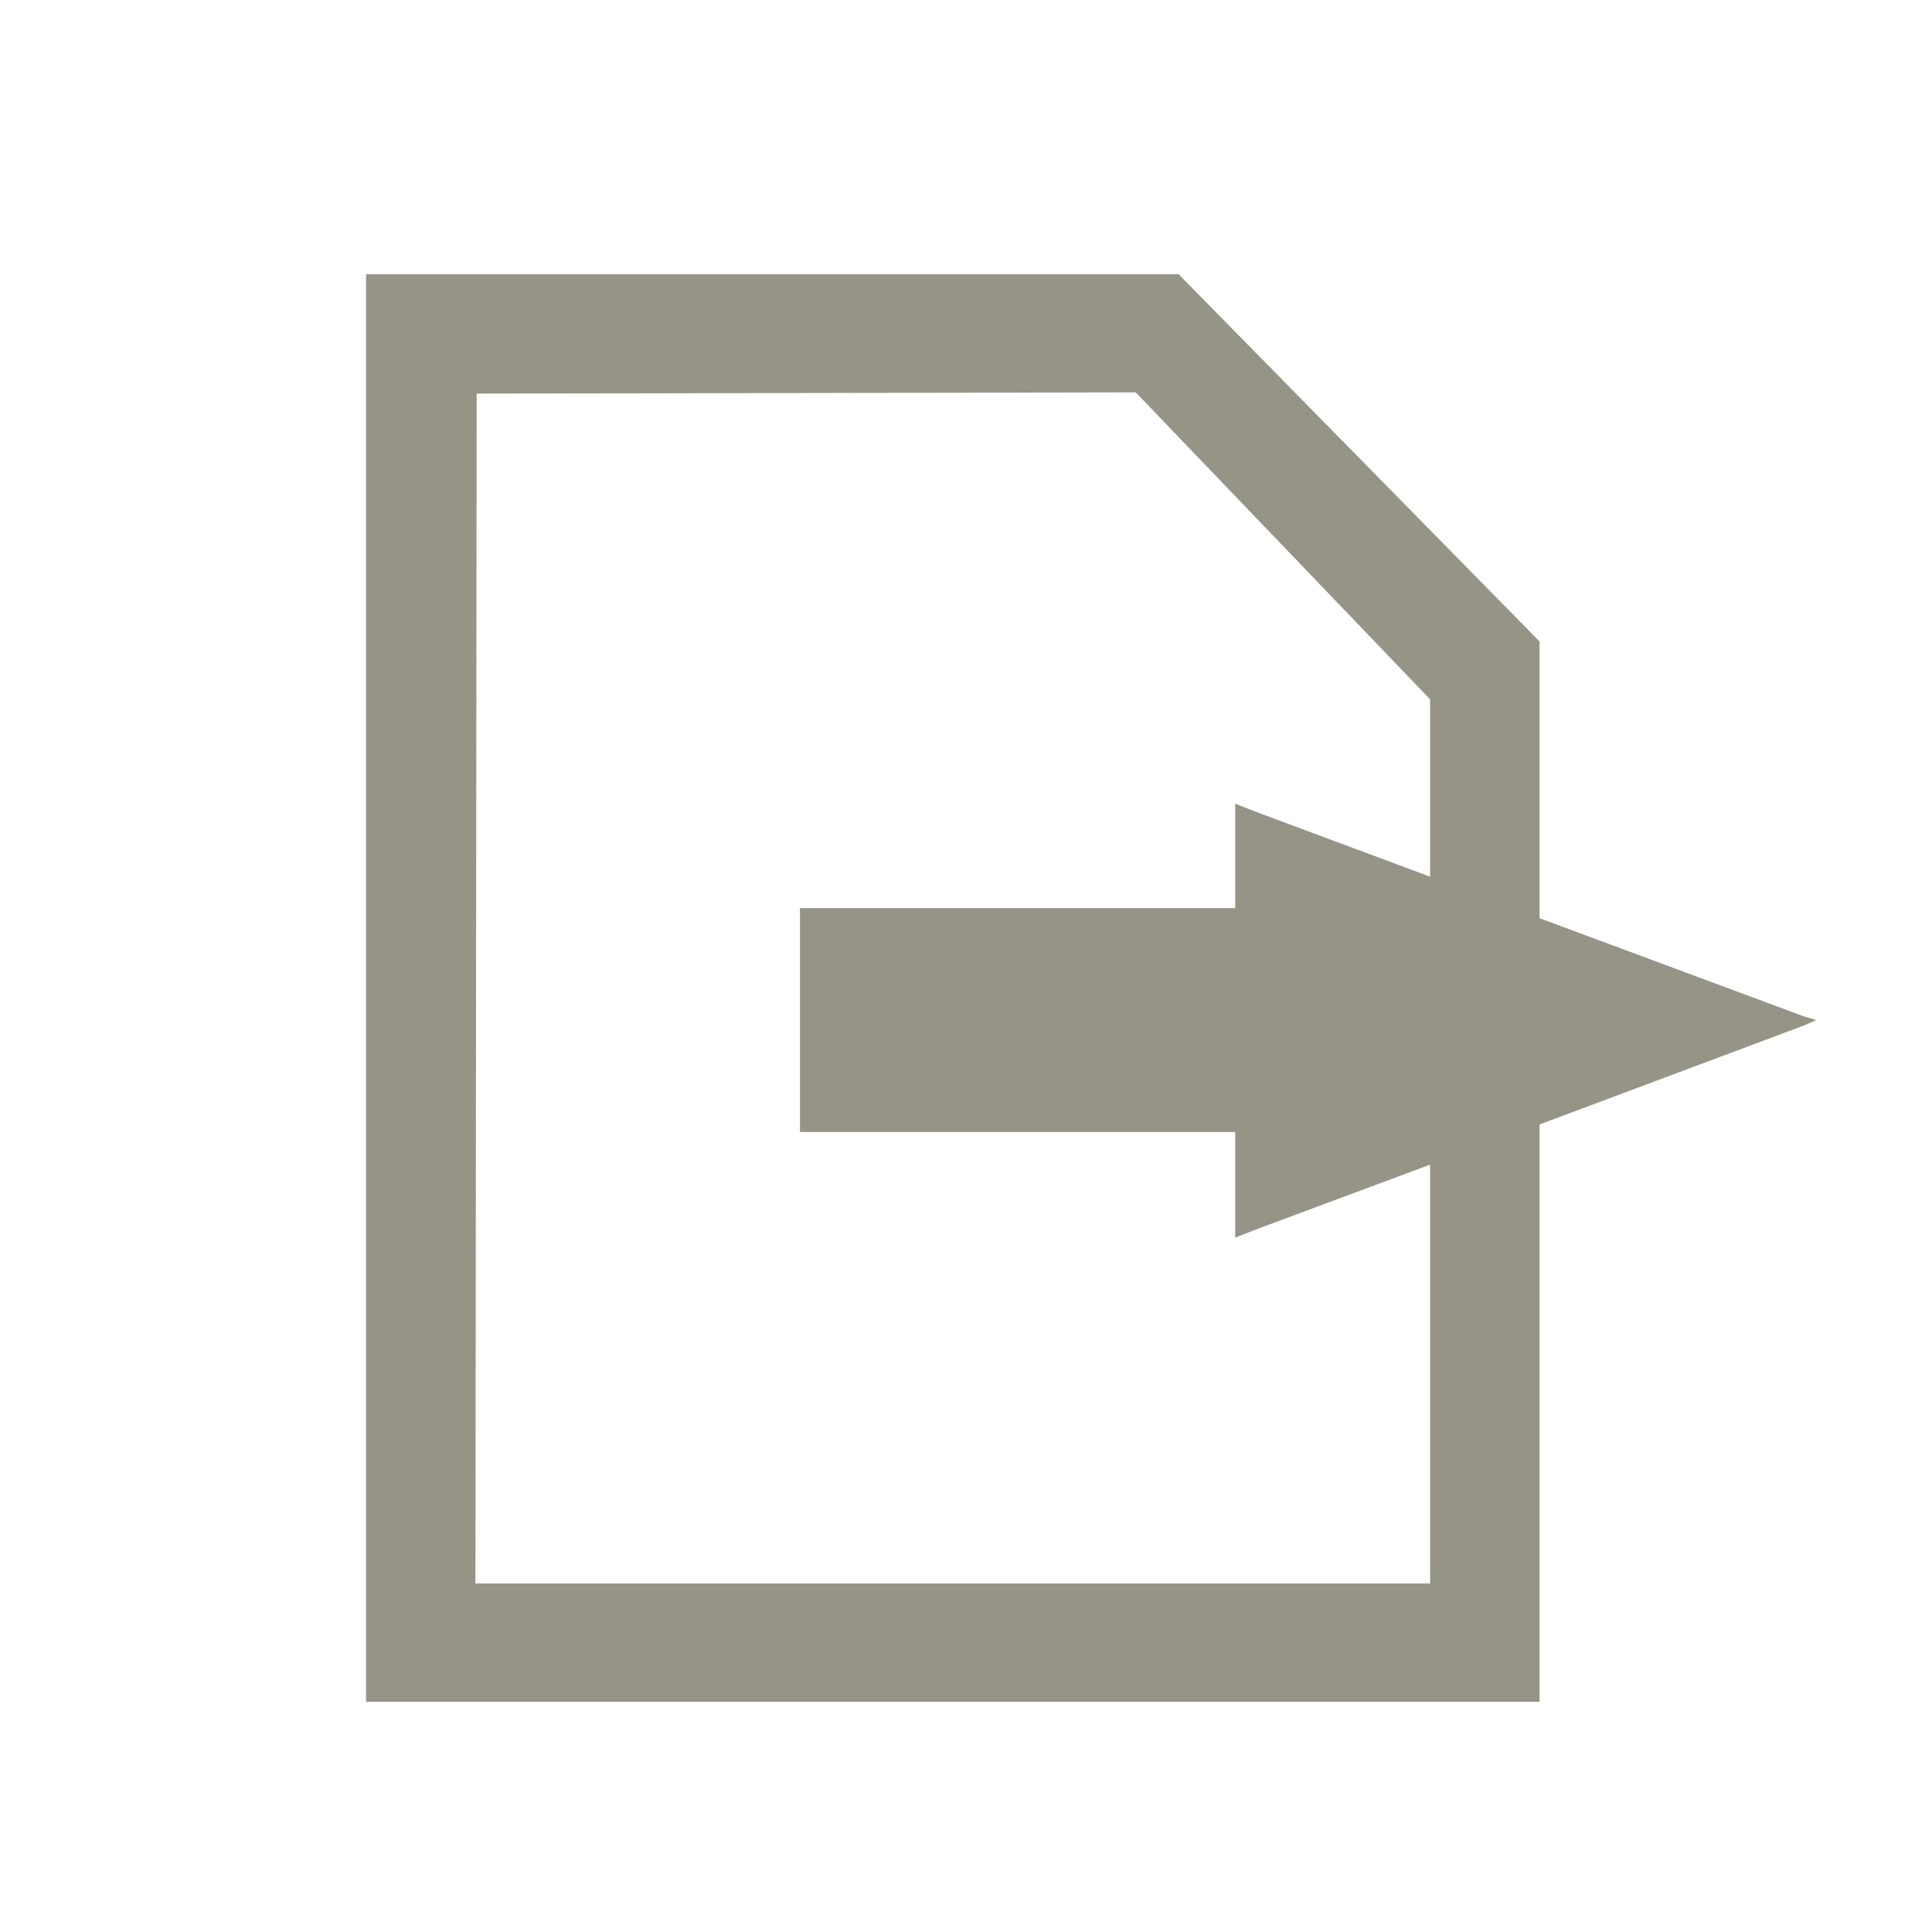 <?xml version="1.0" encoding="UTF-8" standalone="no"?>
<!-- Created with Inkscape (http://www.inkscape.org/) -->

<svg
   xmlns:dc="http://purl.org/dc/elements/1.1/"
   xmlns:cc="http://creativecommons.org/ns#"
   xmlns:rdf="http://www.w3.org/1999/02/22-rdf-syntax-ns#"
   xmlns:svg="http://www.w3.org/2000/svg"
   xmlns="http://www.w3.org/2000/svg"
   xmlns:xlink="http://www.w3.org/1999/xlink"
   xmlns:sodipodi="http://sodipodi.sourceforge.net/DTD/sodipodi-0.dtd"
   xmlns:inkscape="http://www.inkscape.org/namespaces/inkscape"
   version="1.0"
   width="48"
   height="48"
   id="svg11300"
   inkscape:version="0.47pre4 r22446"
   sodipodi:docname="document-send.svg">
    
  
  
  
  
  
  <filter>
    </filter>
  <linearGradient
     id="linearGradient4321">
    <stop
       style="stop-color:#969487;stop-opacity:1.0;"
       offset="0"
       id="stop1" />
    <stop
       style="stop-color:#969487;stop-opacity:1.0;"
       offset="1"
       id="stop2" />
  </linearGradient>
  <linearGradient
     inkscape:collect="always"
     xlink:href="#linearGradient4321"
     id="linearGradient1234"
     x1="0%"
     y1="50%"
     x2="100%"
     y2="50%" />
<defs
     id="defs3">
  </defs>
  <path
     d="m 9.094,6.812 0,35.469 29.156,0 0,-14.344 6.594,-2.469 0.281,-0.125 L 44.812,25.25 38.25,22.812 l 0,-6.875 -8.969,-9.125 -20.188,0 z m 19.125,2.938 7.312,7.625 0,4.406 -4.281,-1.594 -0.562,-0.219 0,0.344 0,2.25 -10.469,0 -0.344,0 0,0.156 0,5.25 0,0.156 0.344,0 10.469,0 0,2.312 0,0.312 0.562,-0.219 4.281,-1.594 0,10.406 -23.719,0 0.031,-29.562 16.375,-0.031 z"
     id="path2162"
     style="fill:url(#linearGradient1234);fill-opacity:1;fill-rule:nonzero;stroke:none;filter:url(#filter1111)" />
</svg>
